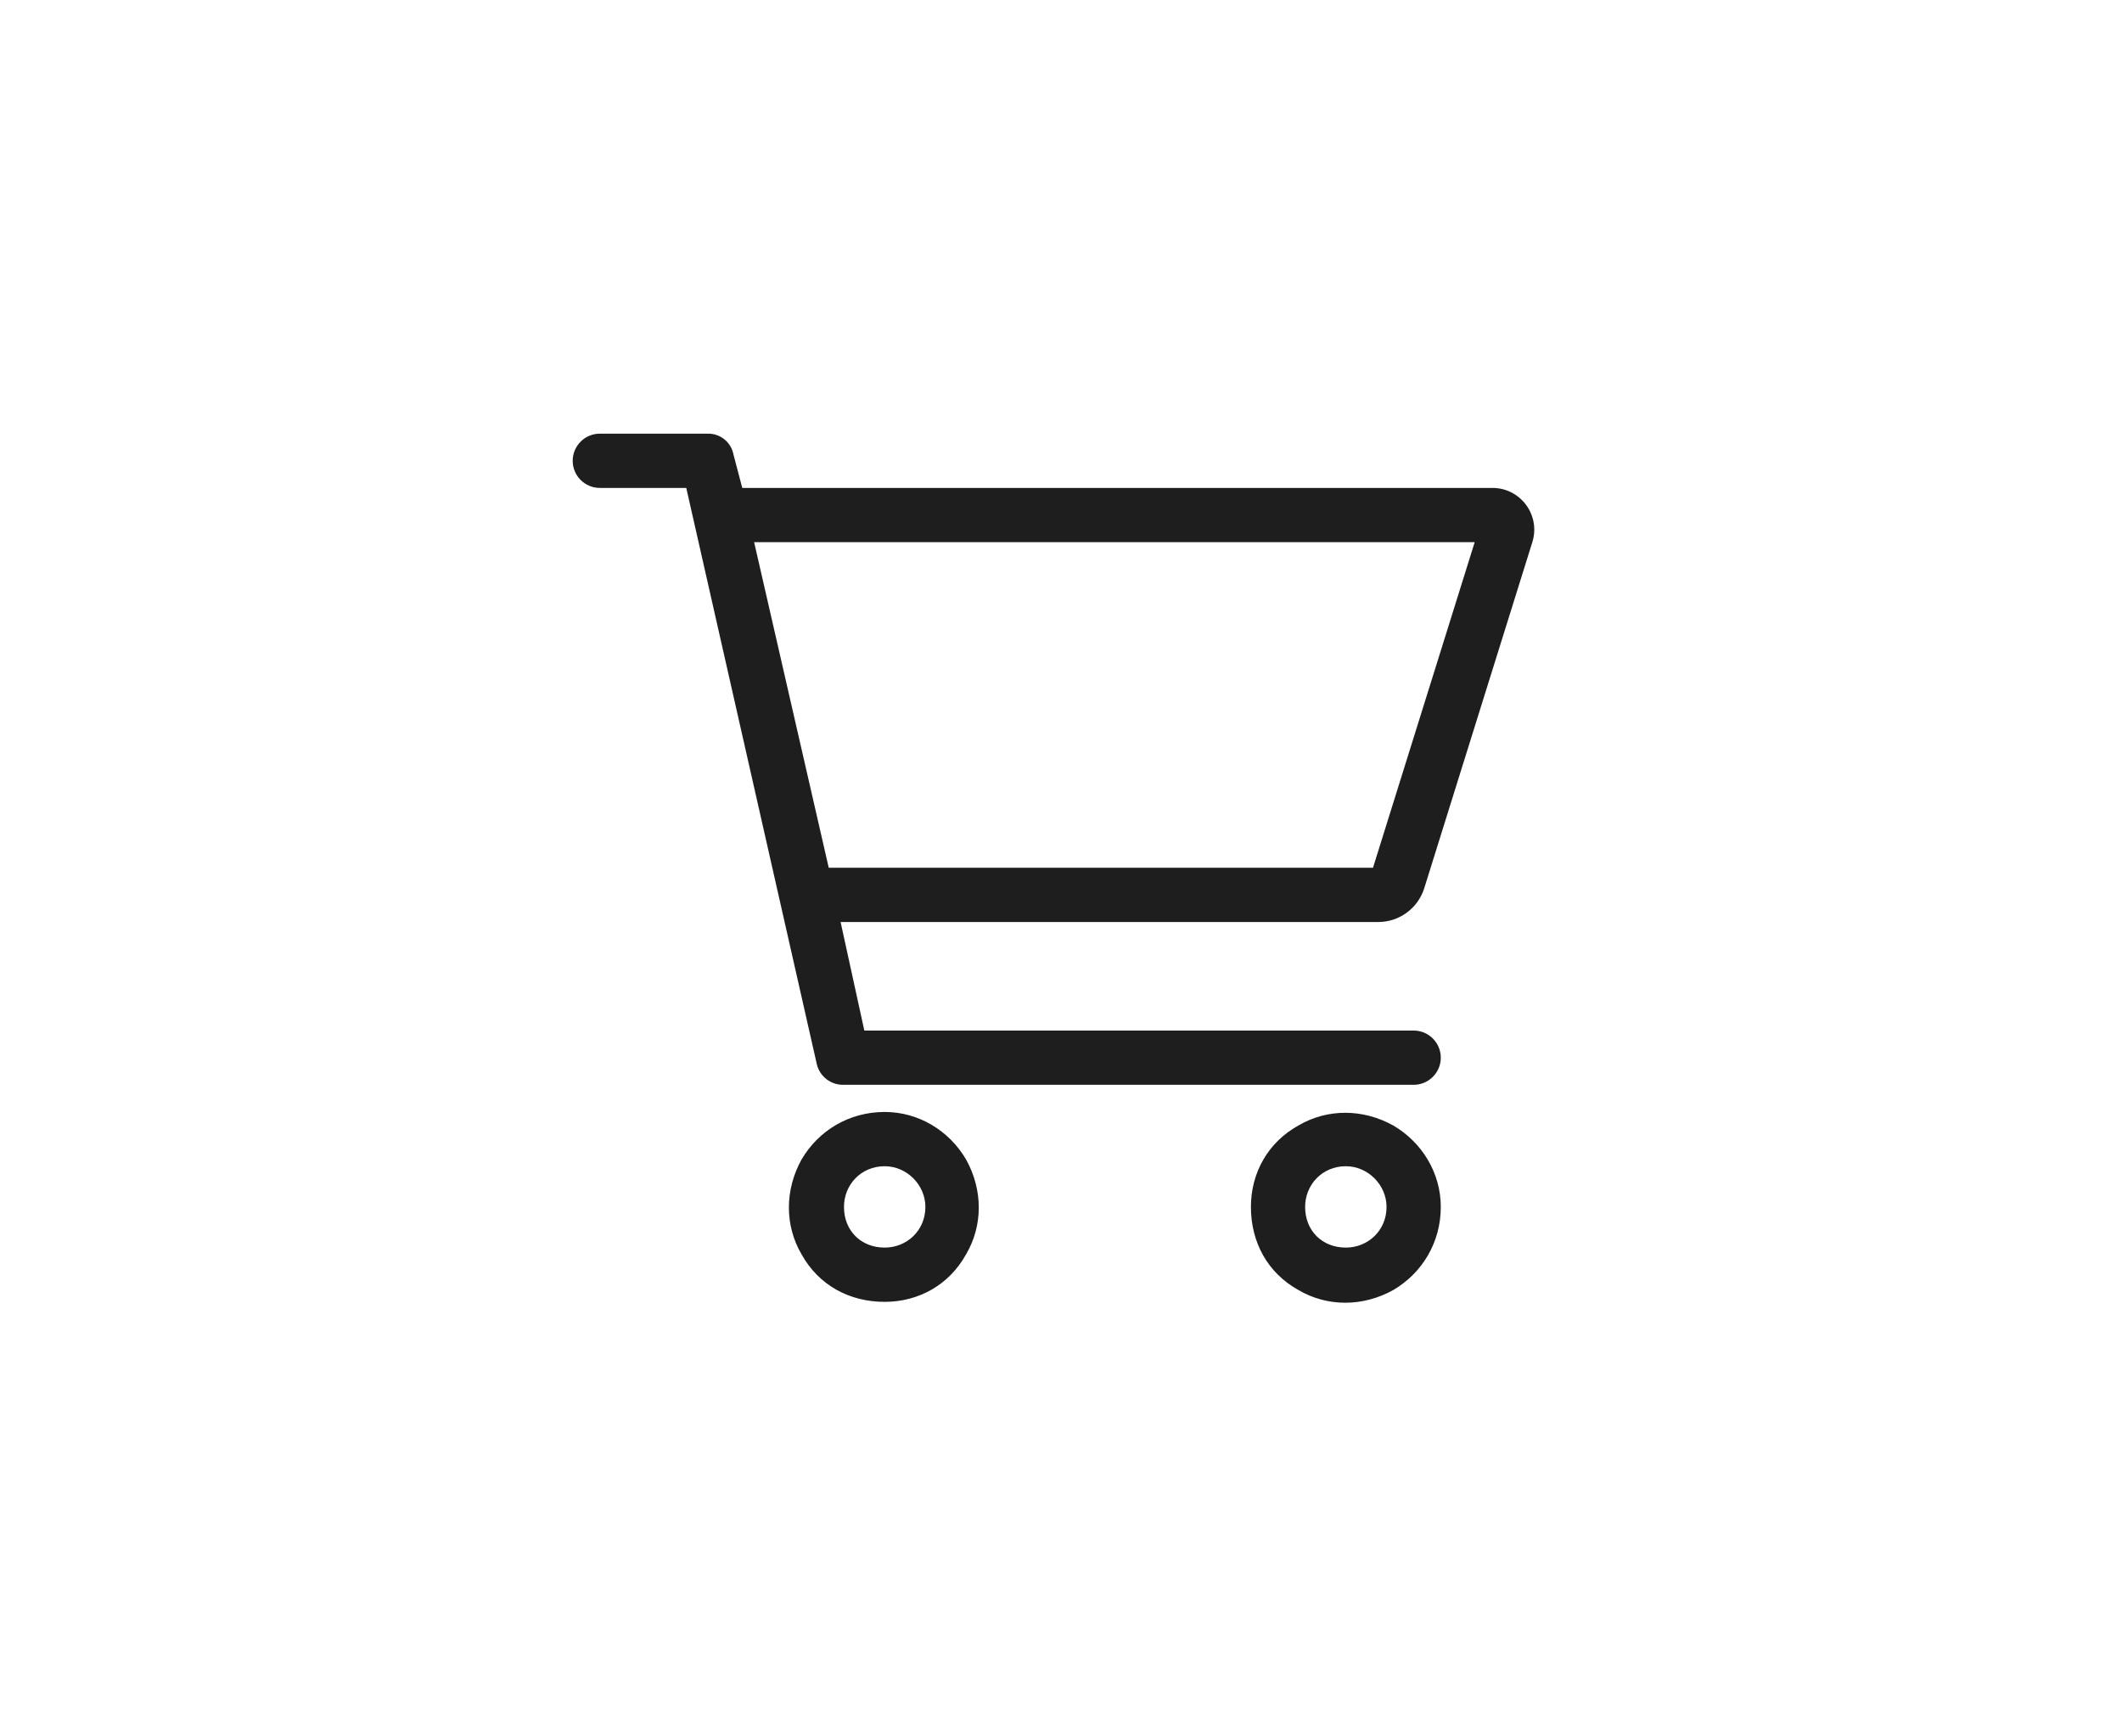 <svg width="44" height="36" viewBox="0 0 44 36" fill="none" xmlns="http://www.w3.org/2000/svg">
<path d="M12.438 8.991H14.688C14.934 8.991 15.149 9.162 15.204 9.402L15.215 9.448L15.391 10.116H30.93H30.946C31.531 10.116 31.948 10.683 31.773 11.241L29.532 18.415C29.401 18.832 29.015 19.116 28.577 19.116H17.43L17.922 21.366H29.312C29.623 21.366 29.875 21.618 29.875 21.929C29.875 22.239 29.623 22.491 29.312 22.491H17.5H17.478C17.222 22.491 17 22.317 16.938 22.069L14.23 10.116H12.438C12.127 10.116 11.875 9.864 11.875 9.554C11.875 9.243 12.127 8.991 12.438 8.991ZM15.637 11.241L17.184 17.991H28.469L30.578 11.241H15.637ZM18.344 24.179C17.852 24.179 17.5 24.565 17.5 25.023C17.5 25.515 17.852 25.866 18.344 25.866C18.801 25.866 19.188 25.515 19.188 25.023C19.188 24.565 18.801 24.179 18.344 24.179ZM18.344 26.991C17.605 26.991 16.973 26.64 16.621 26.007C16.27 25.409 16.27 24.671 16.621 24.038C16.973 23.44 17.605 23.054 18.344 23.054C19.047 23.054 19.68 23.44 20.031 24.038C20.383 24.671 20.383 25.409 20.031 26.007C19.68 26.64 19.047 26.991 18.344 26.991ZM27.062 25.023C27.062 25.515 27.414 25.866 27.906 25.866C28.363 25.866 28.75 25.515 28.75 25.023C28.75 24.565 28.363 24.179 27.906 24.179C27.414 24.179 27.062 24.565 27.062 25.023ZM29.875 25.023C29.875 25.761 29.488 26.394 28.891 26.745C28.258 27.097 27.52 27.097 26.922 26.745C26.289 26.394 25.938 25.761 25.938 25.023C25.938 24.319 26.289 23.686 26.922 23.335C27.52 22.983 28.258 22.983 28.891 23.335C29.488 23.686 29.875 24.319 29.875 25.023Z" fill="#1E1E1E"/>
</svg>
